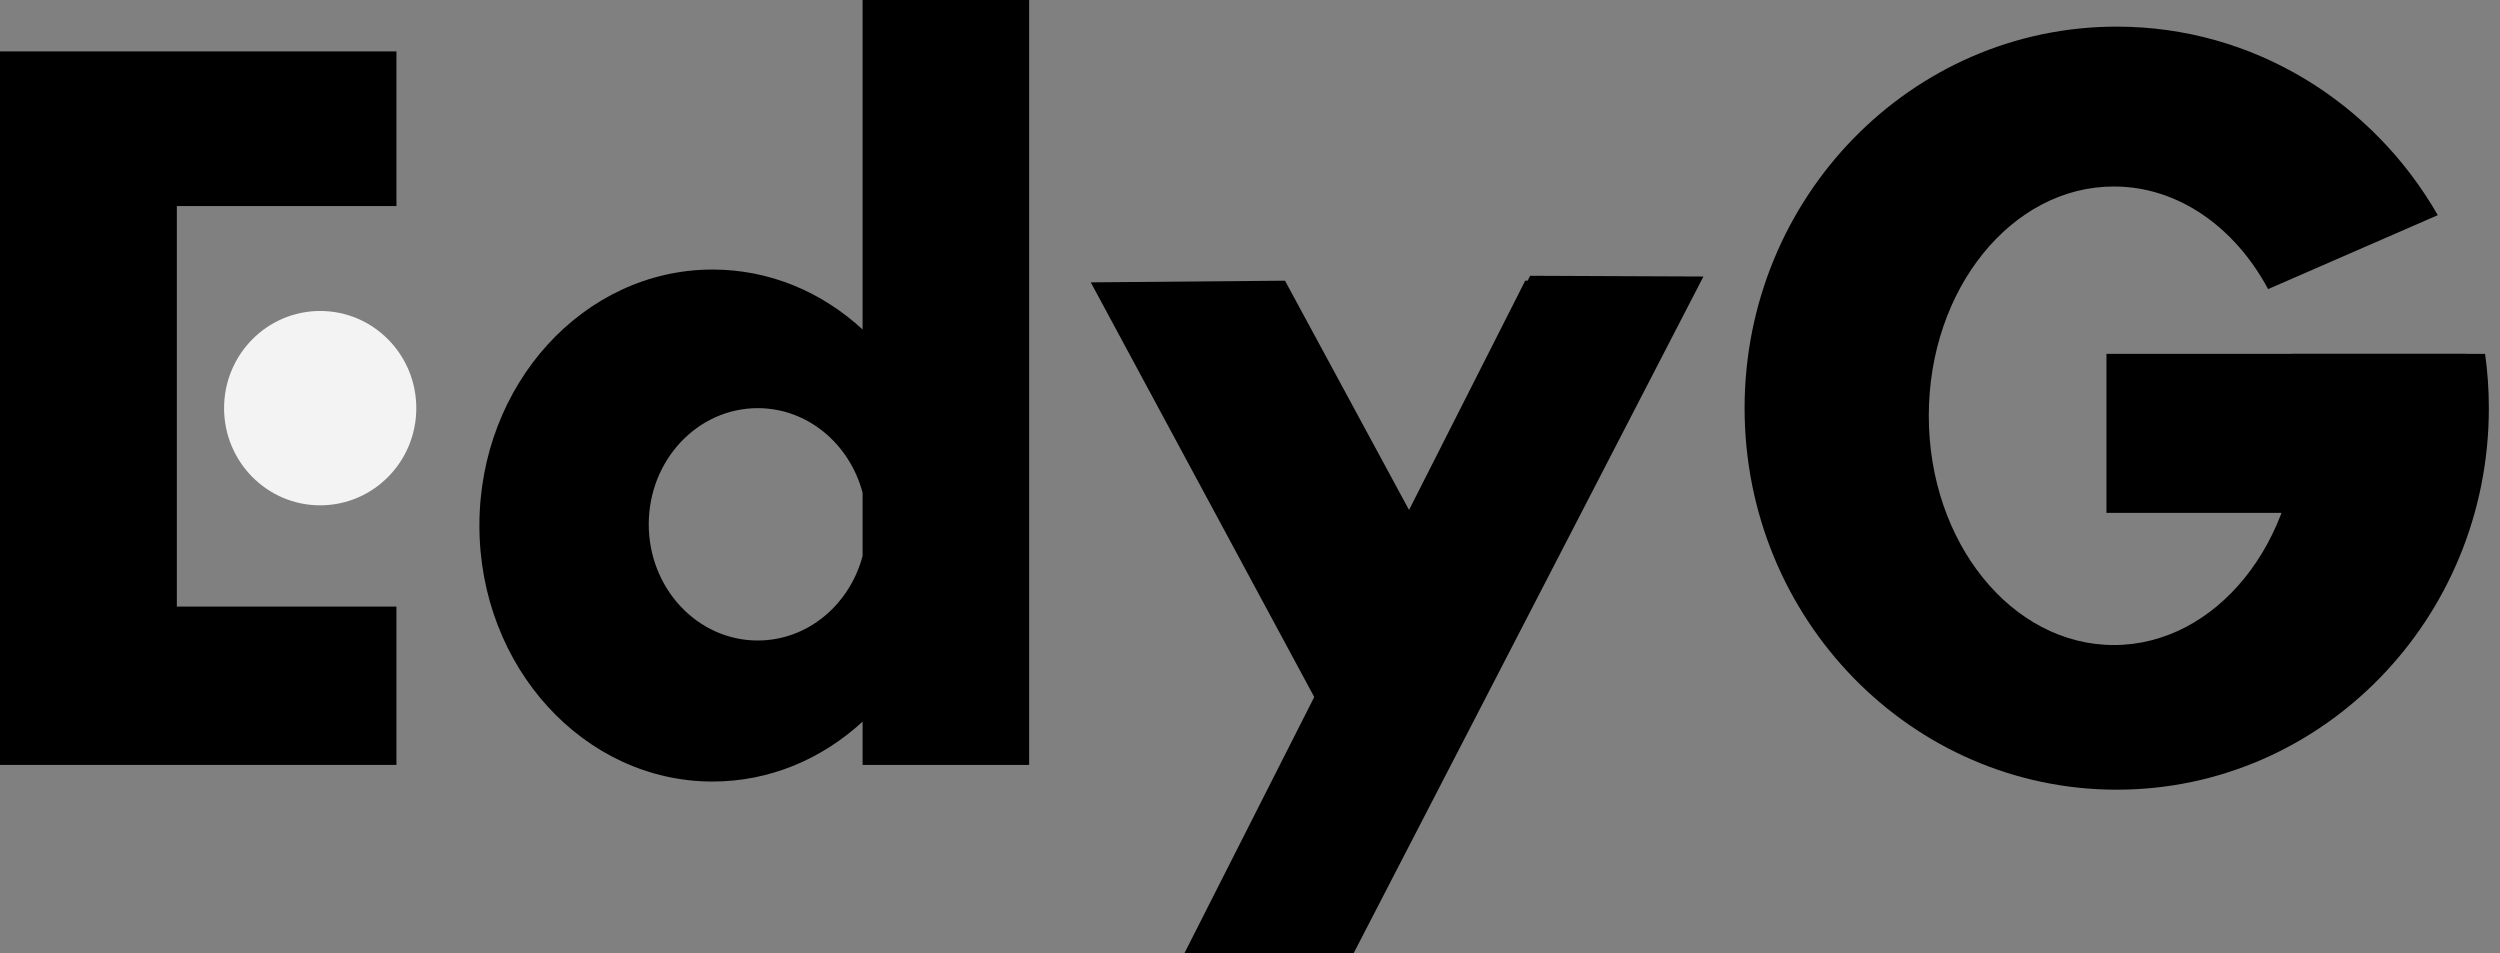 <?xml version="1.0" encoding="utf-8"?>
<!-- Generator: Adobe Adobe Illustrator 24.2.0, SVG Export Plug-In . SVG Version: 6.00 Build 0)  -->
<svg version="1.1" xmlns="http://www.w3.org/2000/svg" xmlns:xlink="http://www.w3.org/1999/xlink" x="0px" y="0px"
	 width="1215.84px" height="463.68px" viewBox="0 0 1215.84 463.68" style="enable-background:new 0 0 1215.84 463.68;"
	 xml:space="preserve">
<rect x="0" y="0" width="1215.84" height="463.68" fill="#808080" stroke="none"/>
<style type="text/css">
	.st0{fill:#4C50DD;}
	.st1{fill:#F3F3F3;}
	.st2{fill:#515151;}
	.st3{fill:#A2A2A2;}
</style>
<g id="Layer_1">
	<g>
		<ellipse class="st1" cx="155.72" cy="198.5" rx="46.74" ry="47.26"/>
		<g>
			<g>
				<polygon points="192.8,100.21 192.8,25 86,25 73.8,25 0,25 0,372 73.8,372 86,372 192.8,372 192.8,295 86,295 86,100.21 				"/>
			</g>
		</g>
		<g>
			<g>
				<path d="M419.51,0v160.24c-19.72-18.19-45.15-29.15-72.93-29.15c-62.64,0-113.43,55.74-113.43,124.5
					c0,68.76,50.78,124.5,113.43,124.5c27.77,0,53.21-10.96,72.93-29.15V372h81V0H419.51z M368.51,311.5c-29.27,0-53-25.3-53-56.5
					s23.73-56.5,53-56.5c24.27,0,44.72,17.4,51,41.14v30.73C413.23,294.1,392.79,311.5,368.51,311.5z"/>
			</g>
		</g>
		<g>
			<polygon points="567.74,479.93 741.77,136.51 826.06,136.86 648.54,480.28 			"/>
			<g>
				<g>
					<polygon points="744.15,134.12 685.87,249.13 624.94,136.51 530.48,137.32 639.77,340.11 570.12,477.55 650.92,477.9 
						828.44,134.48 					"/>
				</g>
			</g>
		</g>
		<g>
			<g>
				<g>
					<path d="M1114.72,172.09c2.16,9.58,3.32,19.68,3.32,30.11c0,61.58-40.29,111.5-90,111.5s-90-49.92-90-111.5
						c0-61.58,40.29-111.5,90-111.5c31.32,0,58.9,19.83,75.02,49.9l82.52-35.96c-31.44-54.86-89.59-91.69-156.14-91.69
						c-99.95,0-180.98,83.07-180.98,185.55s81.03,185.55,180.98,185.55c99.95,0,180.98-83.07,180.98-185.55
						c0-8.97-0.63-17.79-1.83-26.41H1114.72z"/>
				</g>
			</g>
			<rect x="1024.45" y="172.09" width="175" height="77.33"/>
		</g>
	</g>
</g>
<g id="Layer_2">
</g>
</svg>
